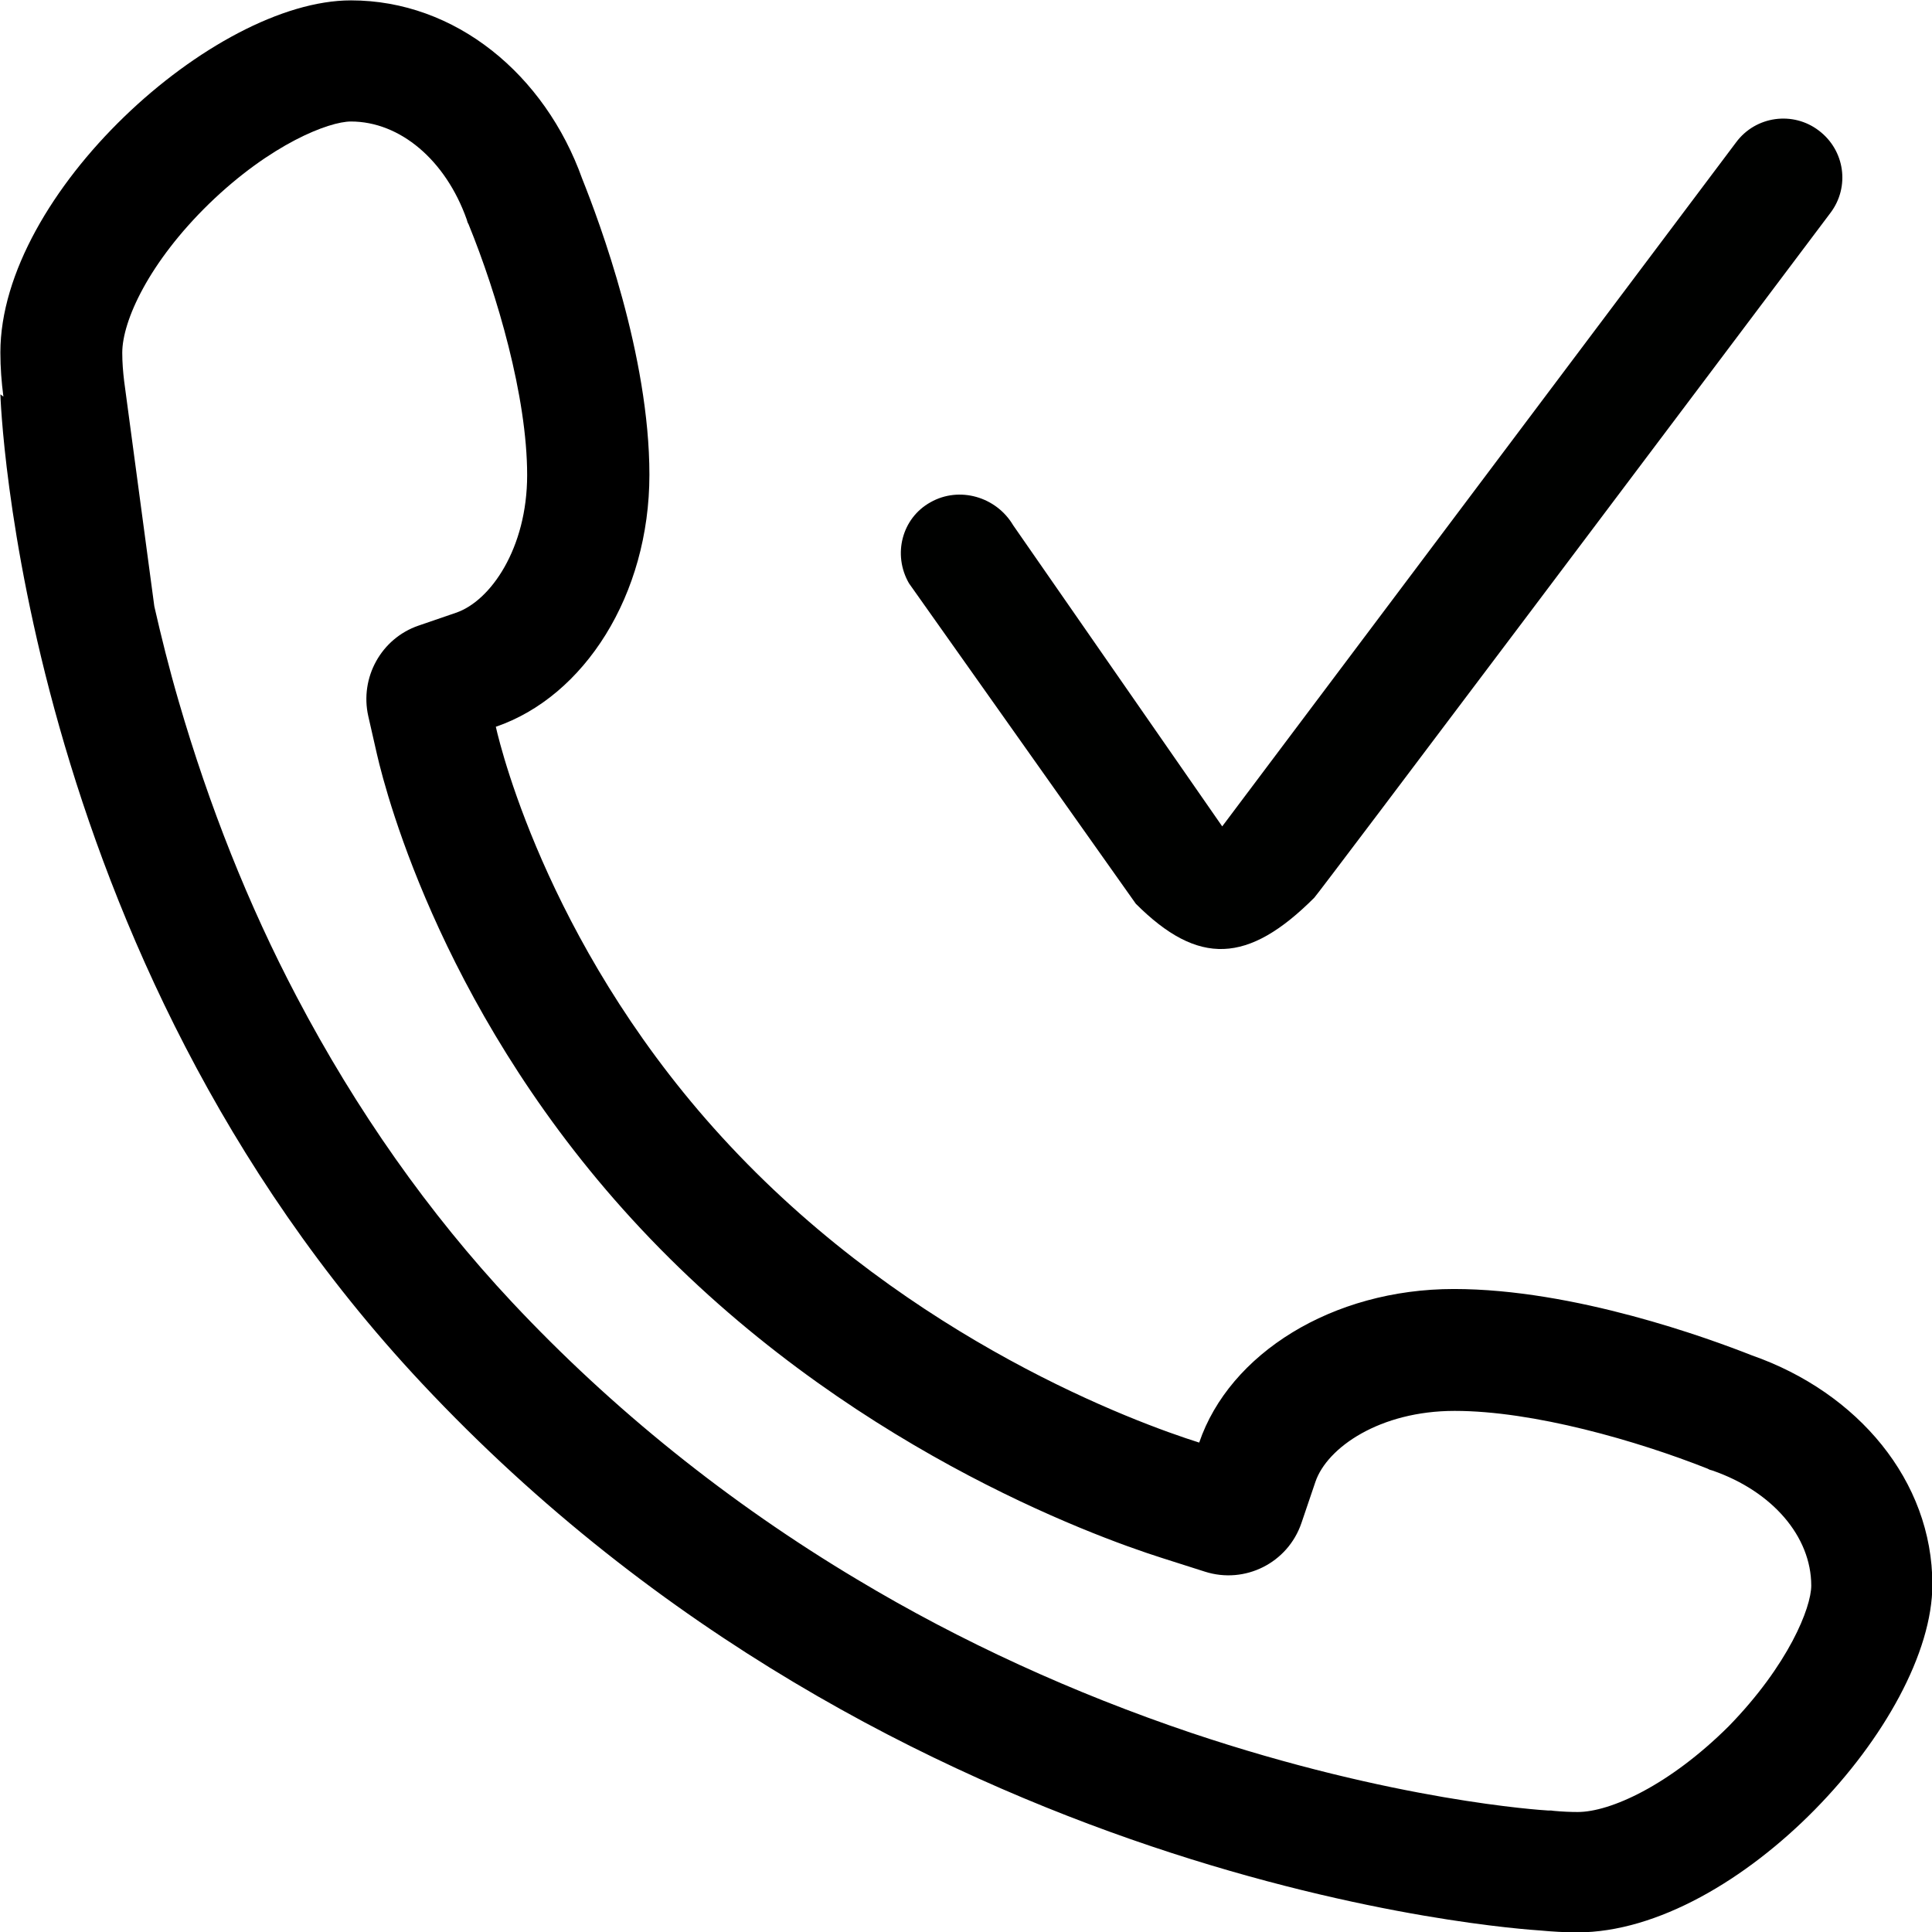 <?xml version="1.0" encoding="utf-8"?>
<!-- Generator: Adobe Illustrator 22.0.1, SVG Export Plug-In . SVG Version: 6.00 Build 0)  -->
<svg version="1.1" id="Layer_3" xmlns="http://www.w3.org/2000/svg" xmlns:xlink="http://www.w3.org/1999/xlink" x="0px" y="0px"
	 viewBox="0 0 512 512" style="enable-background:new 0 0 512 512;" xml:space="preserve">
<style type="text/css">
	.st0{fill:#000100;}
</style>
<g id="_x33_2">
	<path d="M93,32.2c13,0,25.1,10.2,30.7,26l0.2,0.7l0.3,0.6c7.5,18.4,15.5,45.6,15.5,66.4c0,19.4-9.7,33.4-18.9,36.5l-9.9,3.4
		c-9.9,3.4-15.6,13.8-13.3,24l2.3,10.1c2.6,11.3,18.2,70.6,70,125.8c53.5,57.1,119.2,81.2,138.1,87.2l11.3,3.6
		c10.6,3.4,22-2.3,25.6-12.9l3.7-10.9c3.1-9.1,17.1-18.8,36.9-18.8c20.9,0,48.3,7.9,67,15.3l0.6,0.3l0.7,0.2
		c15.9,5.5,26.2,17.5,26.2,30.5c0,5.8-6,21-21.9,37.3c-15.8,15.7-31.4,22.7-40,22.7c-2,0-4.1-0.1-6.3-0.3l-0.8-0.1h-0.8
		c-1.6-0.1-40.7-2.5-94.6-20.6c-31.1-10.5-60.9-24.1-88.4-40.6c-34-20.3-64.9-45.1-91.5-73.5c-22.1-23.6-41.3-50.9-57.1-81
		c-12.8-24.3-23.2-50.6-31.2-78.1c-2.6-8.9-4.7-17.4-6.5-25.3l-8-59.7c-0.3-2.5-0.5-5-0.5-7.5c0-8.5,7.1-24,23-39.5
		C71.8,38.1,87.2,32.2,93,32.2 M93,0.1C56.6,0.1,0.1,51.3,0.1,93.4c0,4,0.3,7.9,0.8,11.7l-0.8-0.6c0,0,4.5,147.8,111.7,262.1
		c125.7,134.2,290.9,144.6,296.4,145c3.2,0.3,6.5,0.5,9.8,0.5c42.4,0,94.1-56,94.1-92.2c0-27.5-19.8-50.9-47.8-60.7
		c-11.4-4.5-47.1-17.6-79-17.6c-32.3,0-59.5,17.2-67.5,40.7c-16.8-5.3-76-27-124.3-78.6c-47-50.1-60.6-104.4-62.1-111.1
		c23.4-8,40.7-34.9,40.7-66.8c0-31.6-13.2-66.9-17.8-78.4C144.4,19.7,120.7,0.1,93,0.1L93,0.1z"/>
	<path class="st0" d="M460.1,37.7L323.9,219l-55.4-79.8c-4.5-7.6-14.3-10.4-21.9-6.1c-7.6,4.2-10.1,13.9-5.7,21.5l60.1,84.9
		c16.6,16.6,29.8,15.9,47.3-1.6c1.2-1.2,104.7-138.8,136.8-181.5c5.2-6.9,3.8-16.6-3.1-21.8v0C475.2,29.4,465.3,30.7,460.1,37.7z"/>
</g>
</svg>
